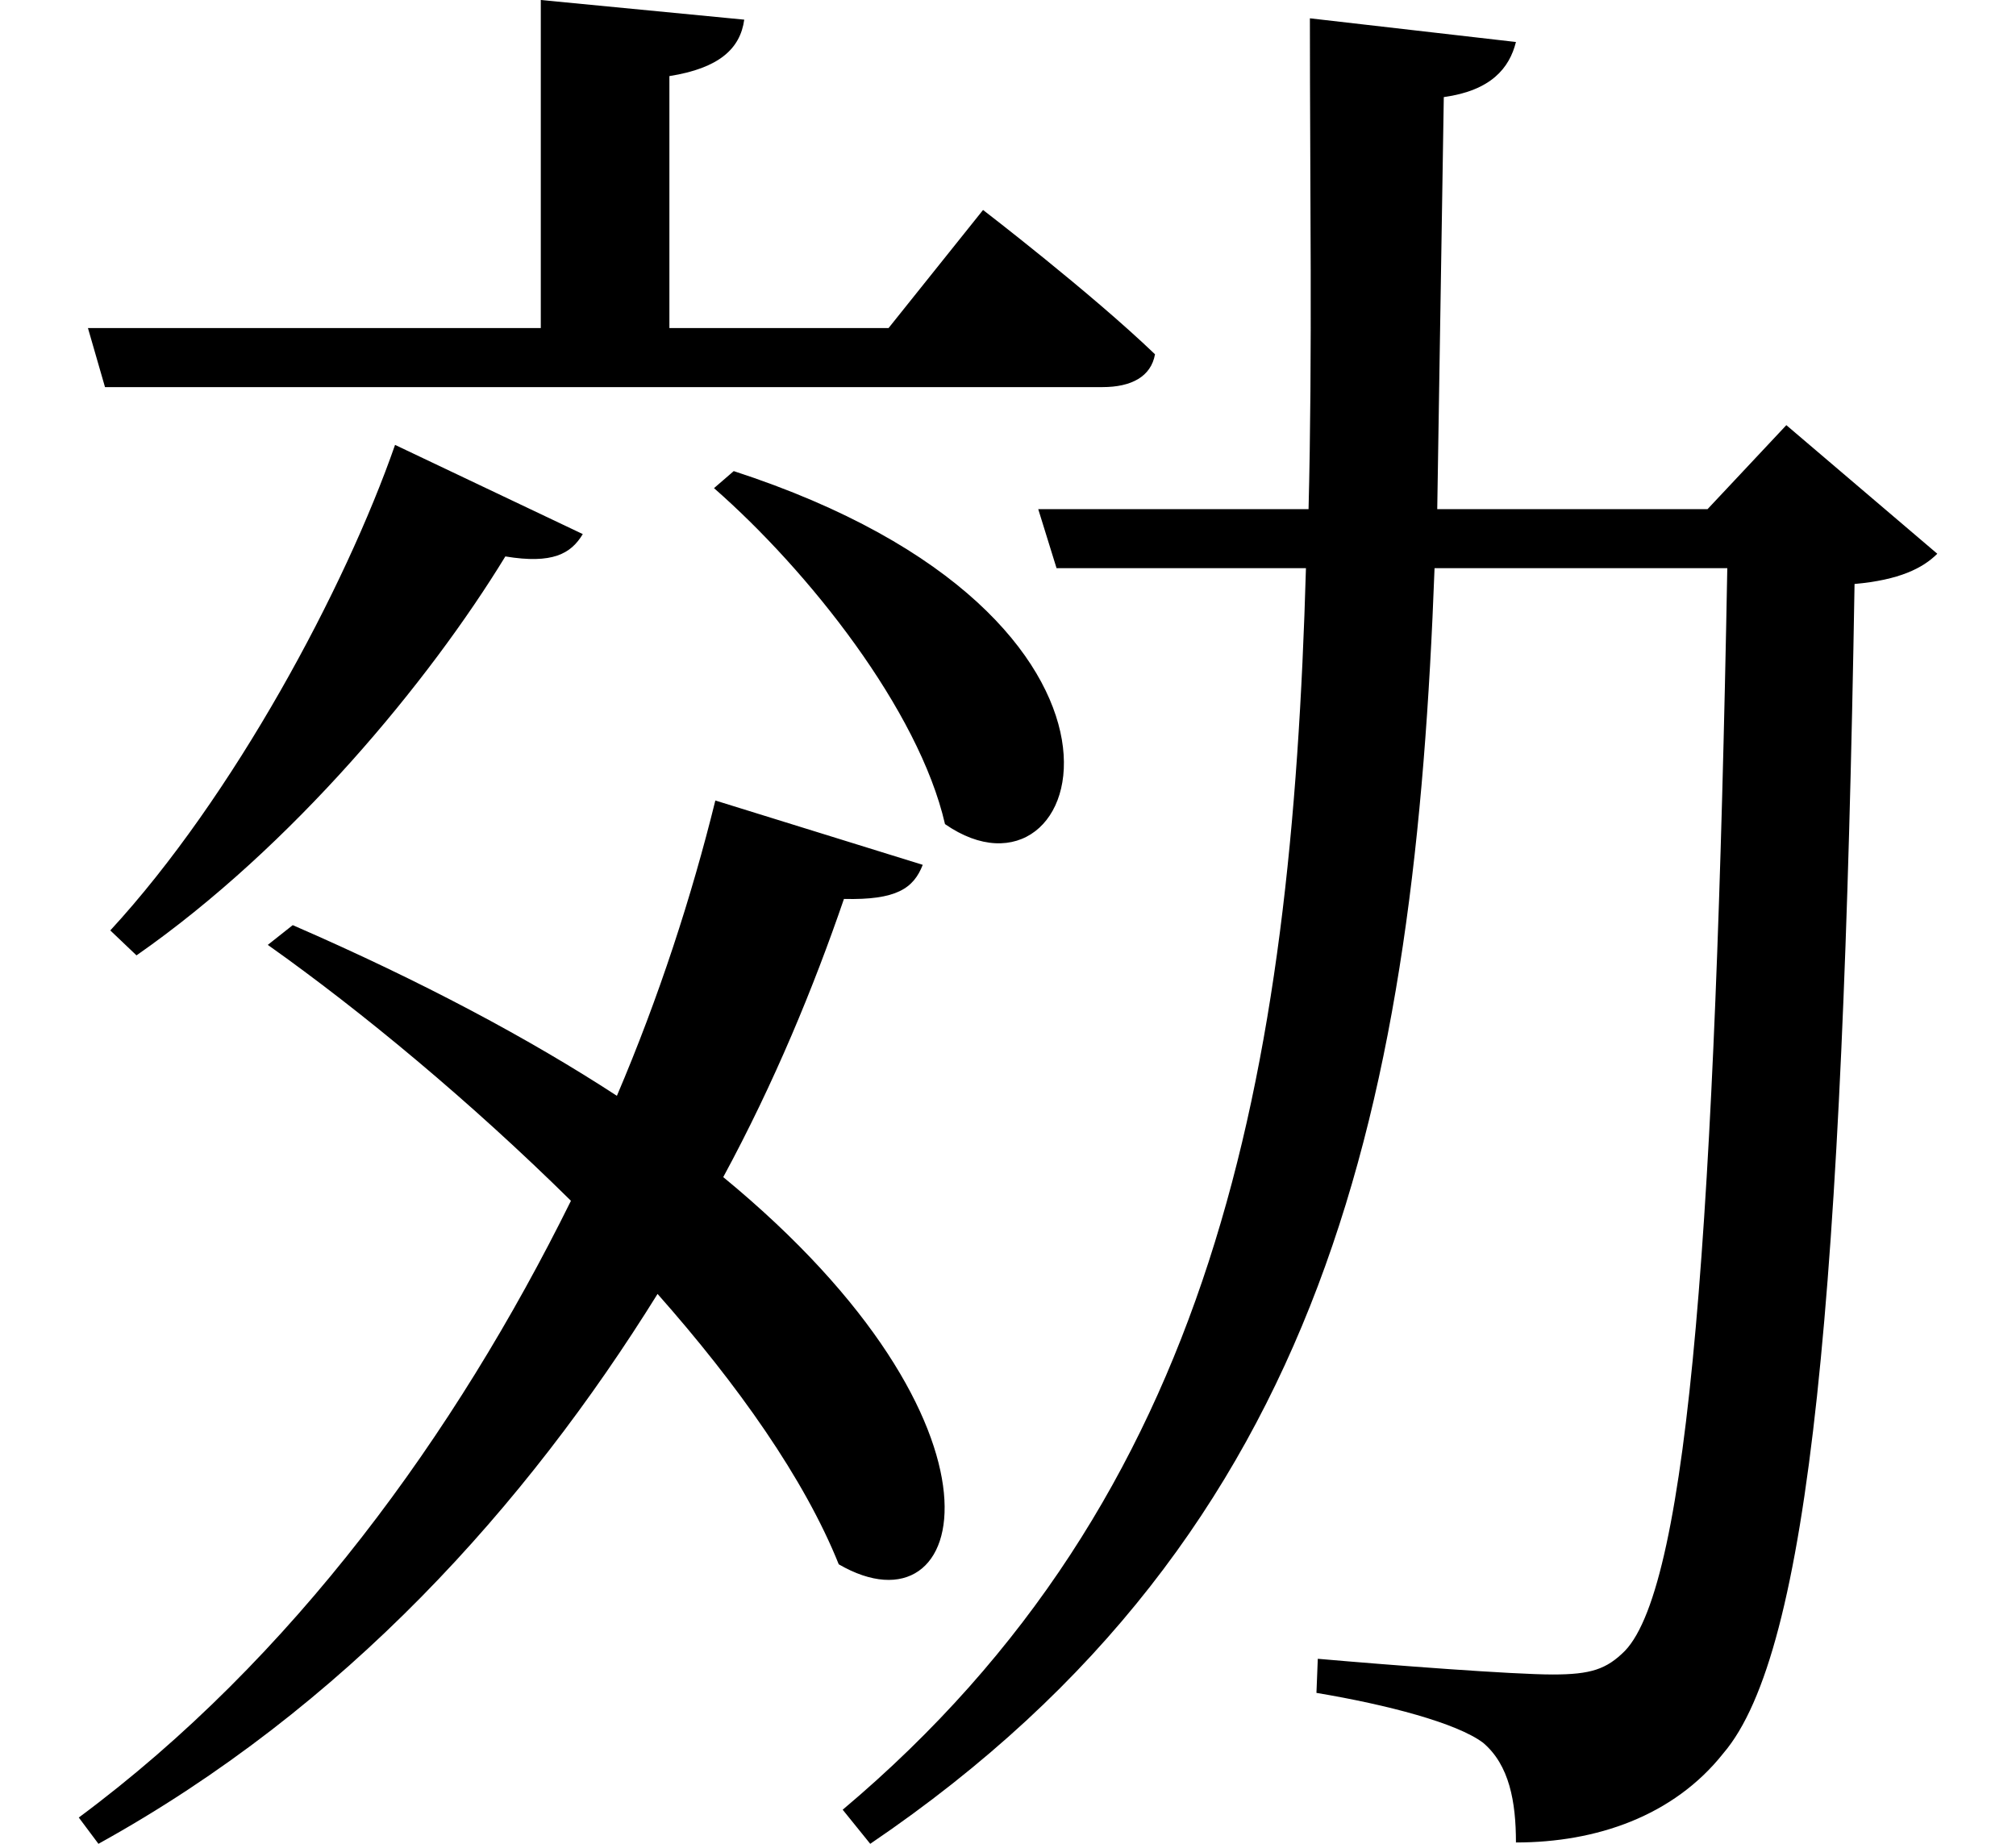 <svg height="21.953" viewBox="0 0 24 21.953" width="24" xmlns="http://www.w3.org/2000/svg">
<path d="M8.641,14.5 L8.406,14.297 C9.531,13.312 10.844,11.656 11.156,10.297 C12.844,9.125 14.016,12.75 8.641,14.5 Z M4.609,14.812 C4.016,13.109 2.688,10.625 1.219,9.031 L1.531,8.734 C3.391,10.031 5.016,12 5.922,13.484 C6.484,13.391 6.703,13.516 6.844,13.75 Z M0.953,16.203 L1.156,15.5 L13.031,15.5 C13.375,15.5 13.609,15.625 13.656,15.891 C12.891,16.625 11.609,17.609 11.609,17.609 L10.484,16.203 L7.875,16.203 L7.875,19.203 C8.469,19.297 8.719,19.531 8.766,19.875 L6.344,20.109 L6.344,16.203 Z M8.422,10.578 C8.141,9.438 7.75,8.234 7.25,7.062 C6.219,7.734 4.938,8.422 3.391,9.094 L3.094,8.859 C4.219,8.062 5.516,6.984 6.703,5.812 C5.328,3.031 3.391,0.359 0.844,-1.531 L1.078,-1.844 C4.016,-0.219 6.172,2.188 7.734,4.703 C8.688,3.625 9.484,2.5 9.891,1.484 C11.453,0.578 12.125,3.125 8.516,6.094 C9.125,7.219 9.594,8.359 9.953,9.406 C10.578,9.391 10.781,9.531 10.891,9.812 Z M15.5,19.891 C15.5,17.859 15.531,15.891 15.484,14.047 L12.266,14.047 L12.484,13.344 L15.453,13.344 C15.281,7.297 14.375,2.297 9.938,-1.438 L10.266,-1.844 C15.75,1.875 16.75,7.078 16.984,13.344 L20.469,13.344 C20.328,5.641 20.016,1.25 19.25,0.453 C19.031,0.234 18.844,0.172 18.391,0.172 C17.922,0.172 16.484,0.281 15.594,0.359 L15.578,-0.047 C16.422,-0.188 17.25,-0.406 17.562,-0.641 C17.875,-0.906 17.953,-1.344 17.953,-1.828 C18.906,-1.828 19.828,-1.516 20.422,-0.766 C21.453,0.438 21.844,4.734 21.984,13.156 C22.516,13.203 22.797,13.344 22.969,13.516 L21.172,15.047 L20.234,14.047 L17.016,14.047 L17.094,18.953 C17.656,19.031 17.875,19.297 17.953,19.609 Z" transform="translate(0.094, 20.109) scale(1, -1)"/>
</svg>